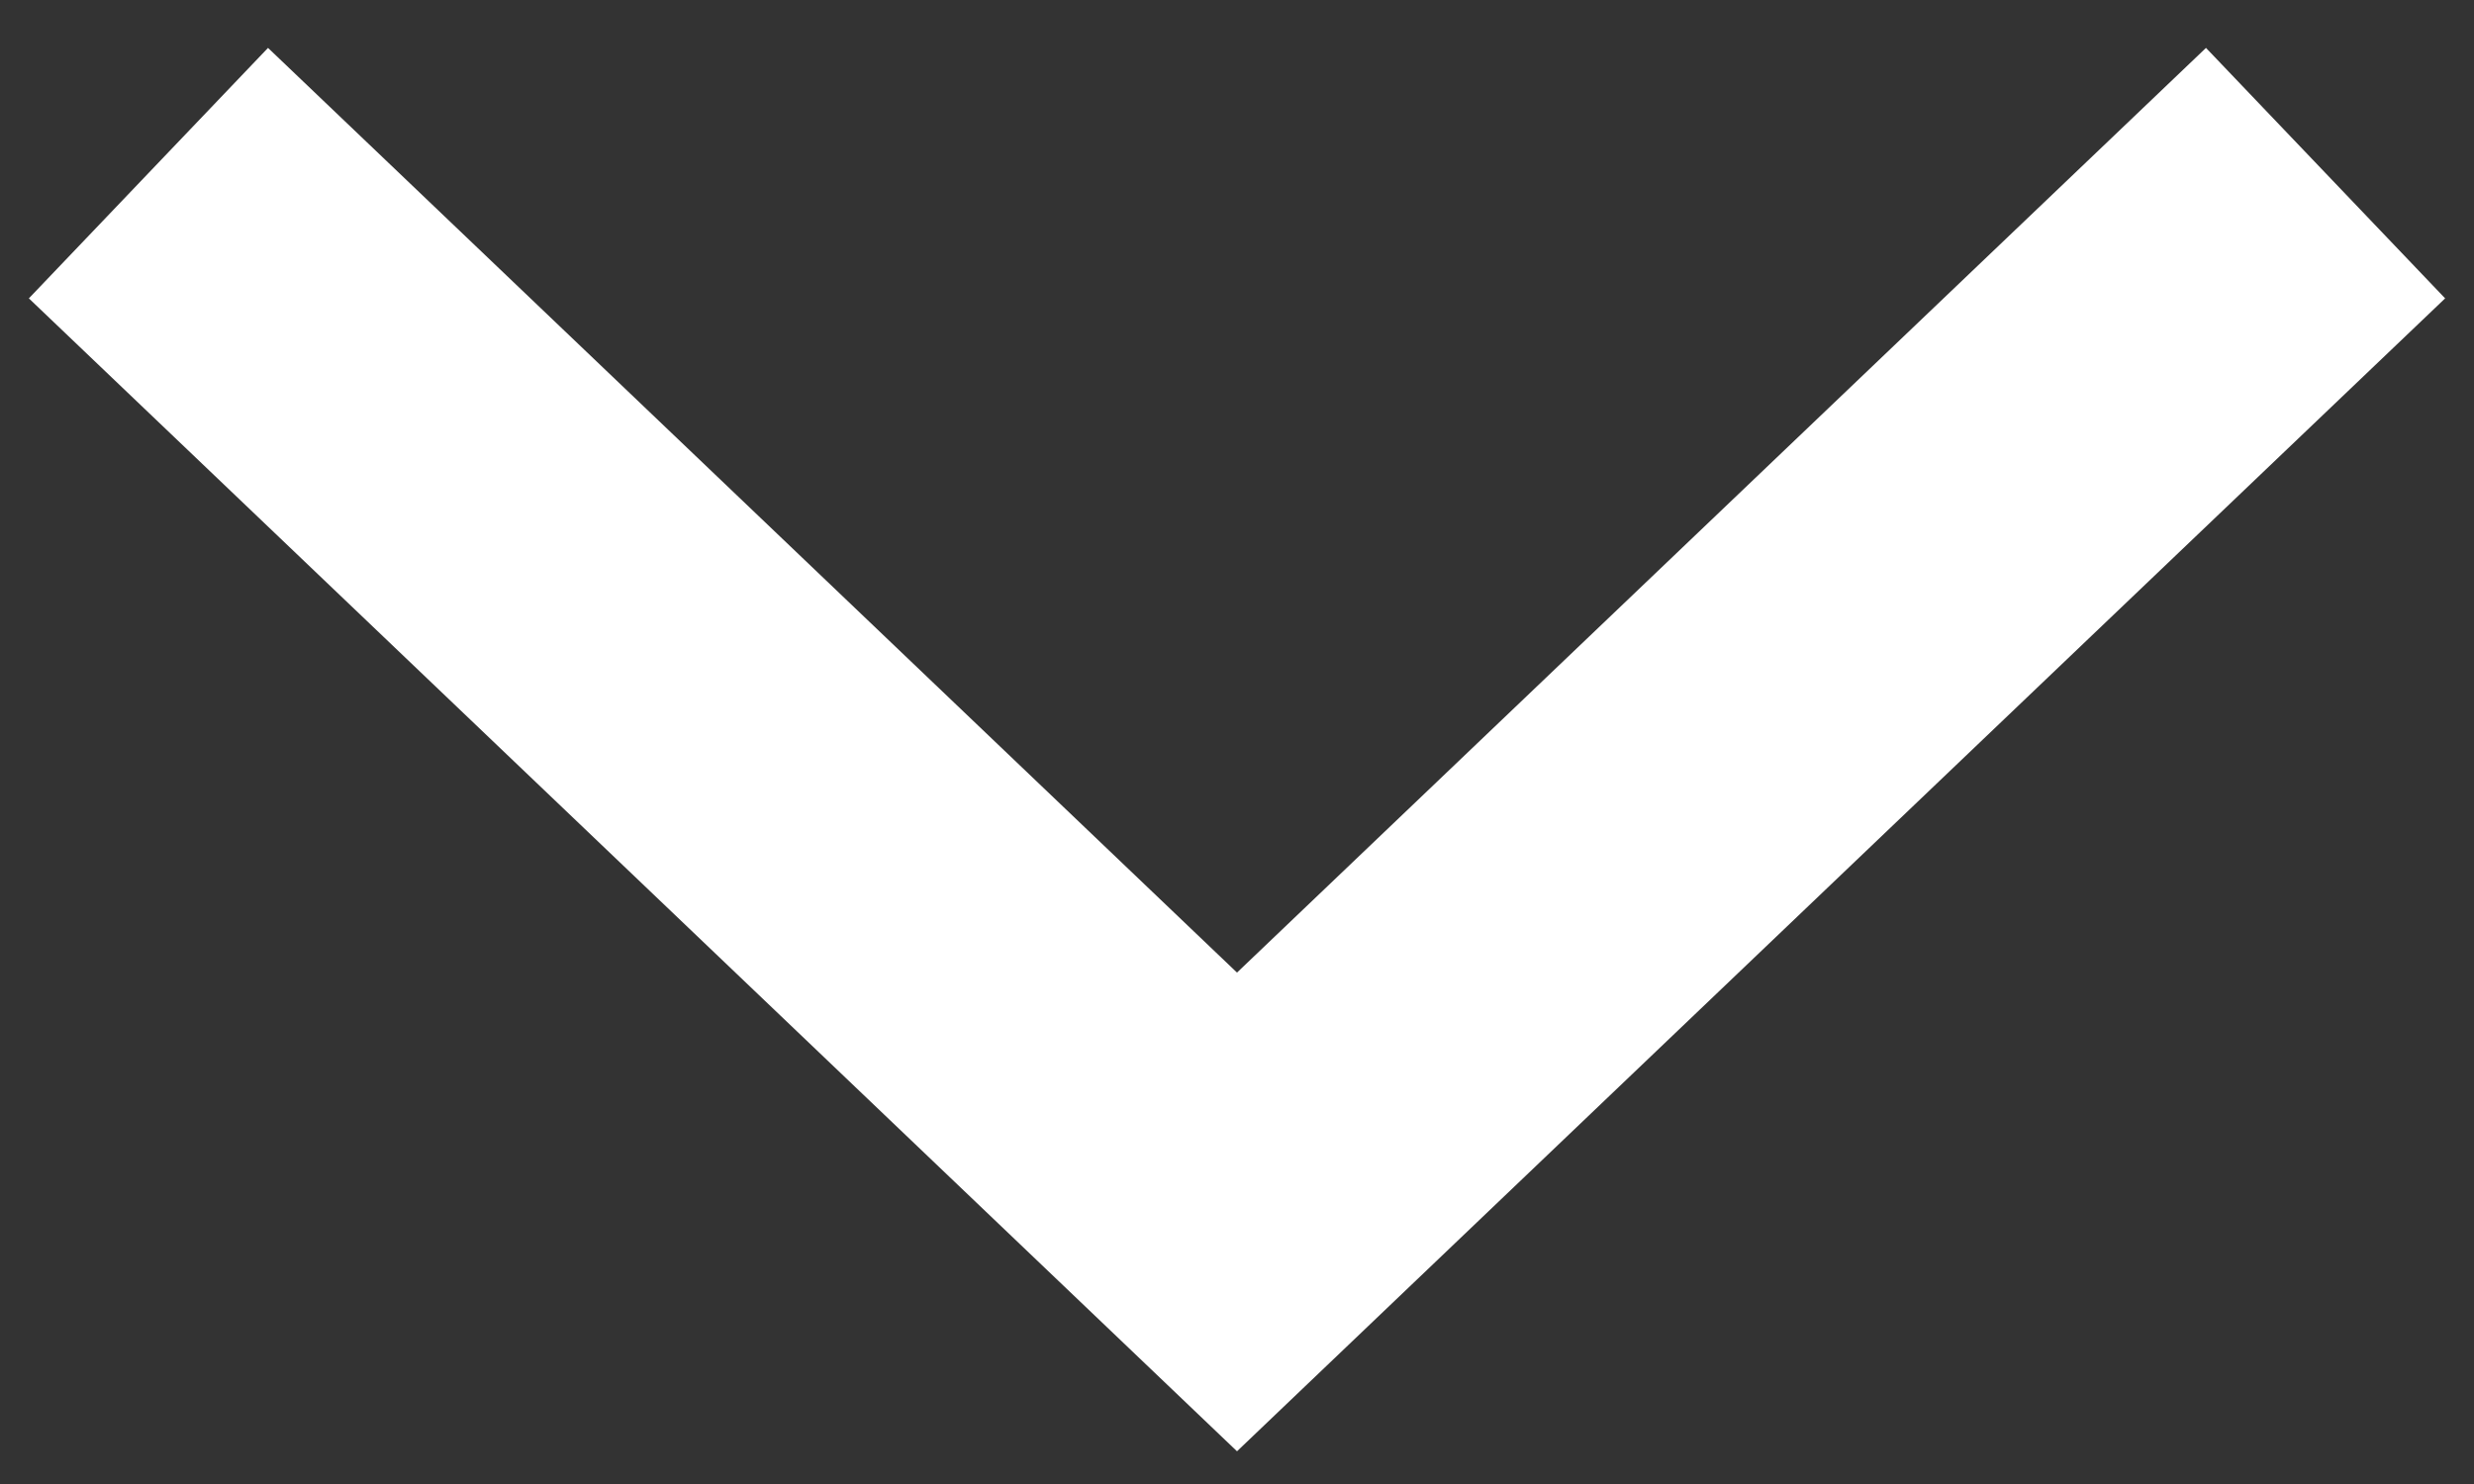 <svg width="50" height="30" viewBox="0 0 50 30" fill="none" xmlns="http://www.w3.org/2000/svg">
<rect x="0" y="0" width="50" height="30" fill="#333333" stroke="none"/>
<path d="M3 3.5L25 24.5L47 3.5" stroke="white" stroke-width="7"/>
</svg>
